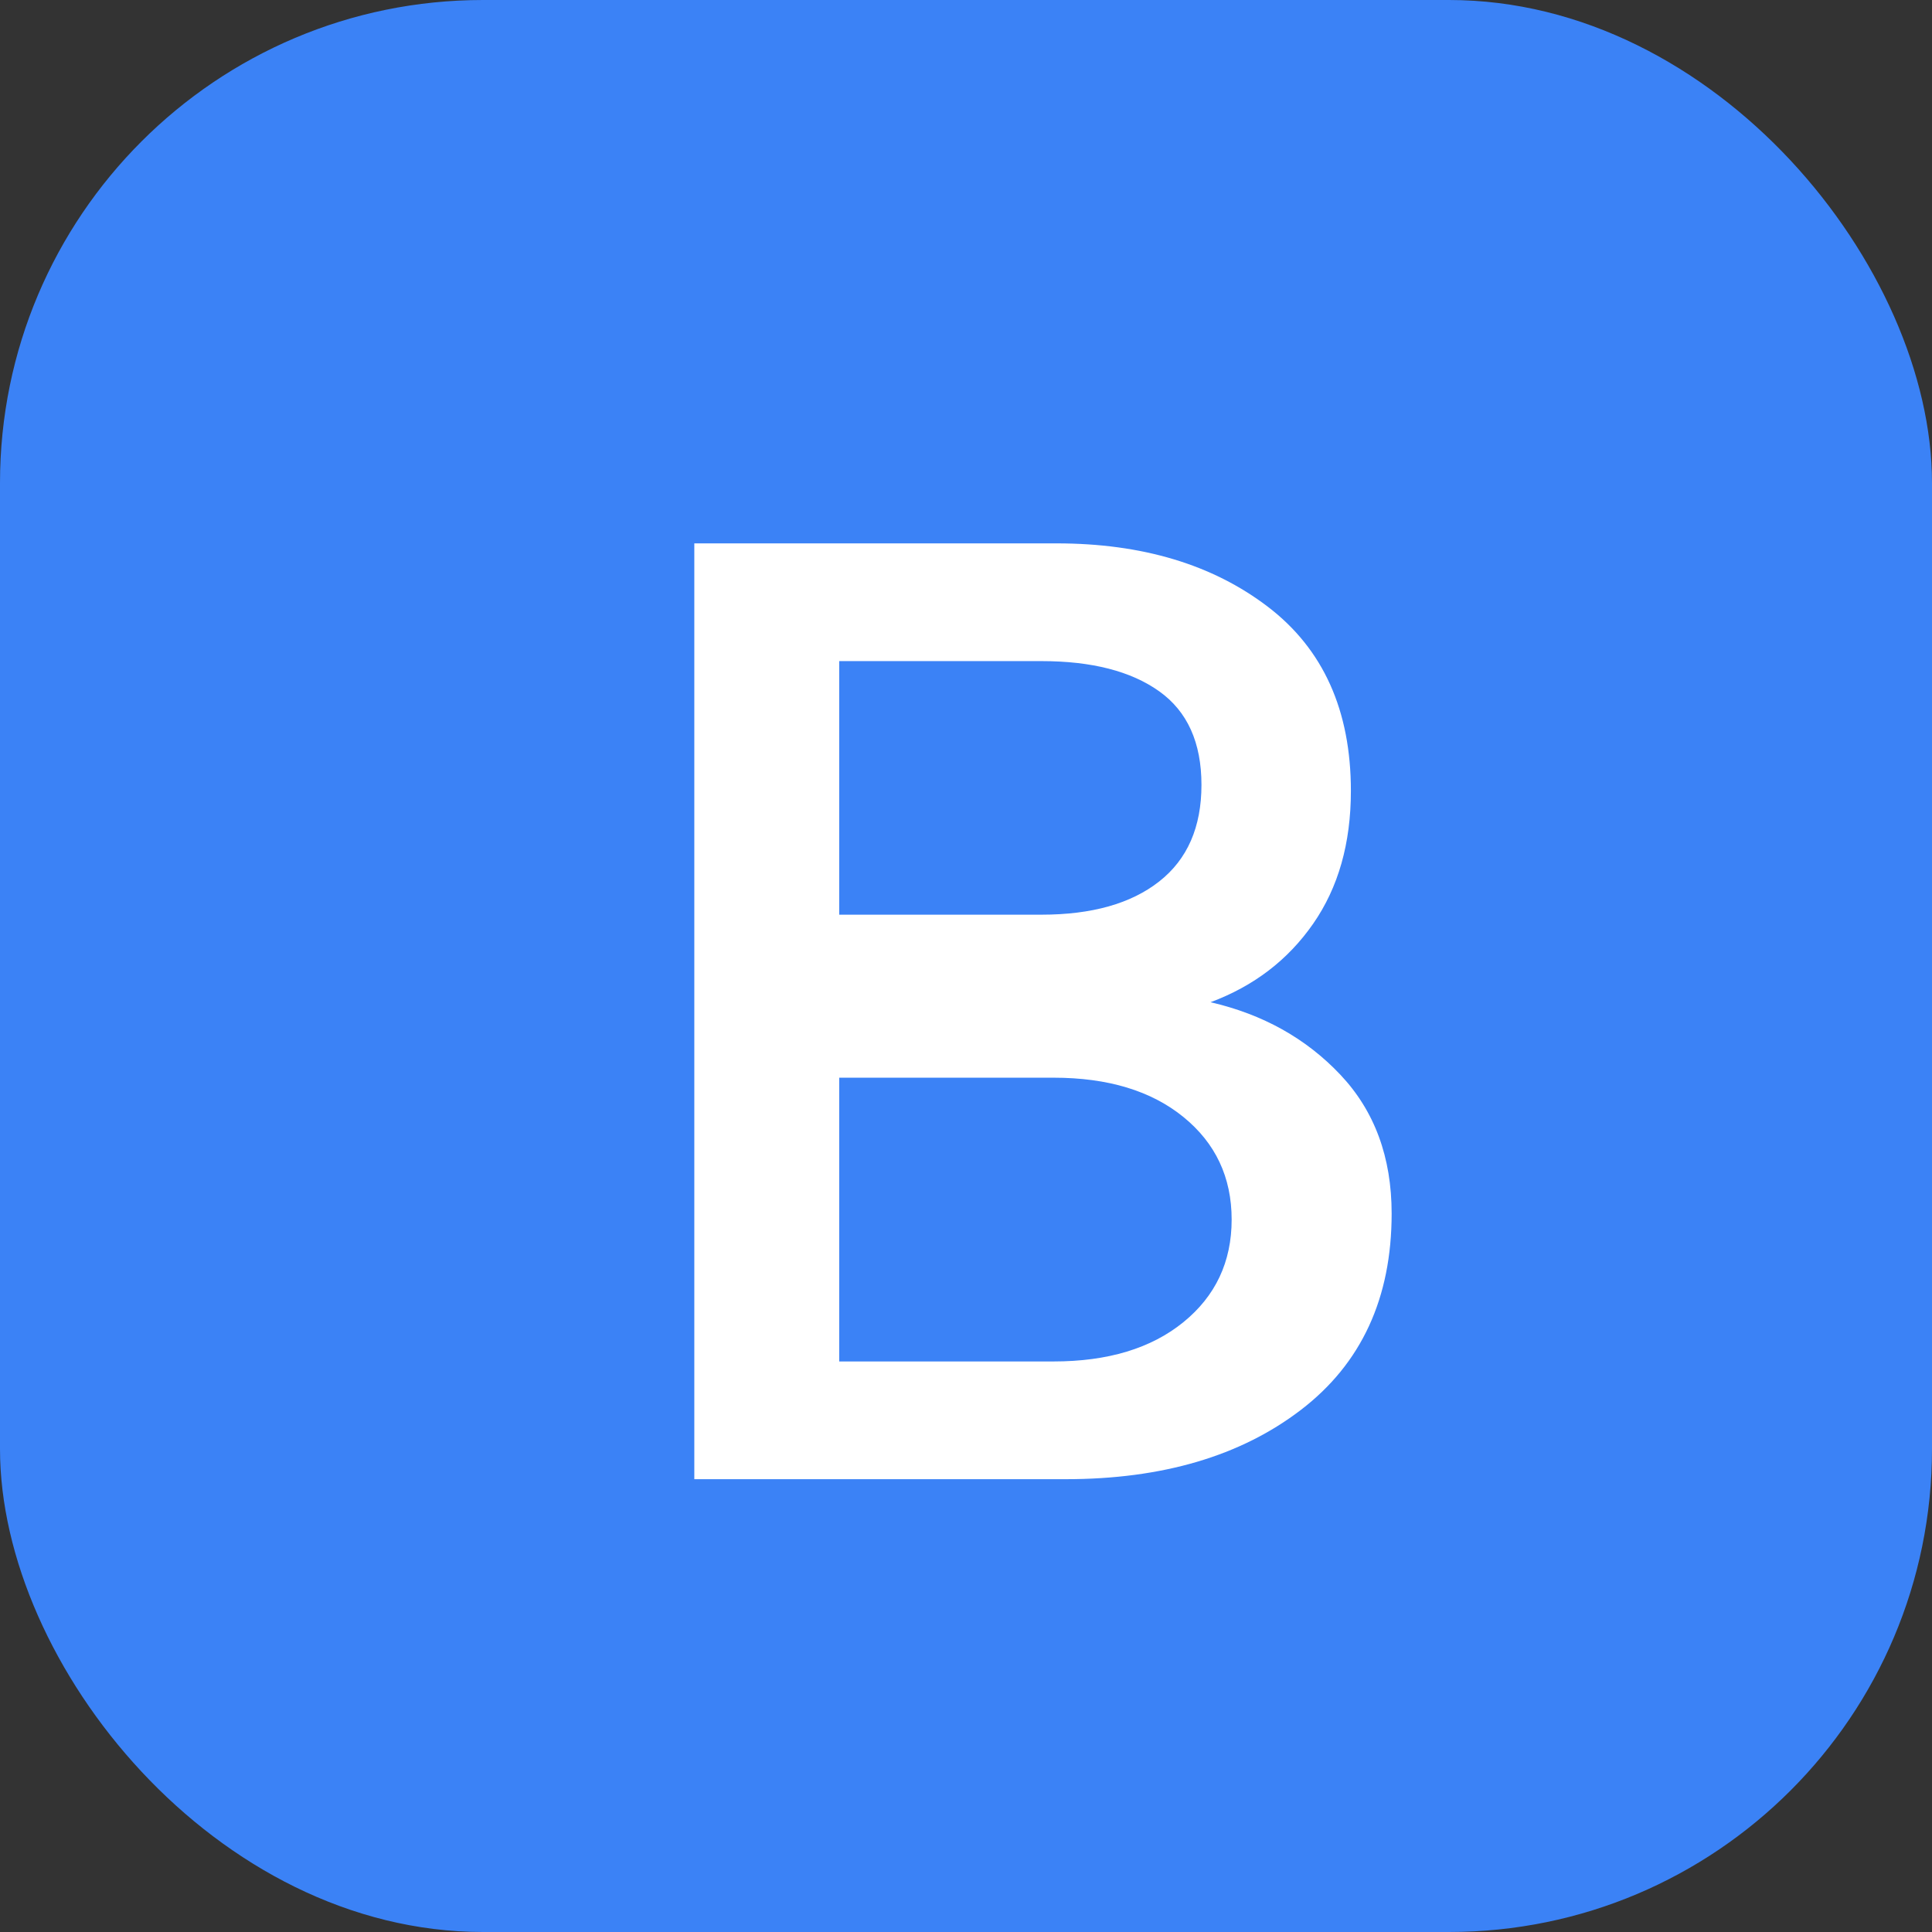 <svg width="32" height="32" viewBox="0 0 32 32" fill="none" xmlns="http://www.w3.org/2000/svg">
  <rect x="0" y="0" width="32" height="32" fill="#333333" stroke="none"/>
  <rect width="32" height="32" rx="8" fill="#3B82F6"/>
  <path d="M11.5 23V9H17.5C18.917 9 20.083 9.35 21 10.05C21.917 10.75 22.375 11.767 22.375 13.1C22.375 13.967 22.167 14.7 21.75 15.3C21.333 15.9 20.767 16.333 20.05 16.6C20.917 16.8 21.633 17.2 22.2 17.8C22.767 18.4 23.05 19.167 23.05 20.1C23.05 21.5 22.55 22.583 21.55 23.35C20.55 24.117 19.25 24.5 17.65 24.5H11.5V23ZM13.9 15.15H17.25C18.083 15.15 18.733 14.967 19.2 14.6C19.667 14.233 19.9 13.7 19.9 13C19.9 12.3 19.667 11.783 19.2 11.45C18.733 11.117 18.083 10.95 17.25 10.95H13.9V15.15ZM13.9 22.55H17.45C18.35 22.55 19.067 22.333 19.6 21.9C20.133 21.467 20.4 20.9 20.4 20.2C20.4 19.5 20.133 18.933 19.6 18.5C19.067 18.067 18.35 17.85 17.45 17.85H13.9V22.55Z" fill="white"/>
</svg>
